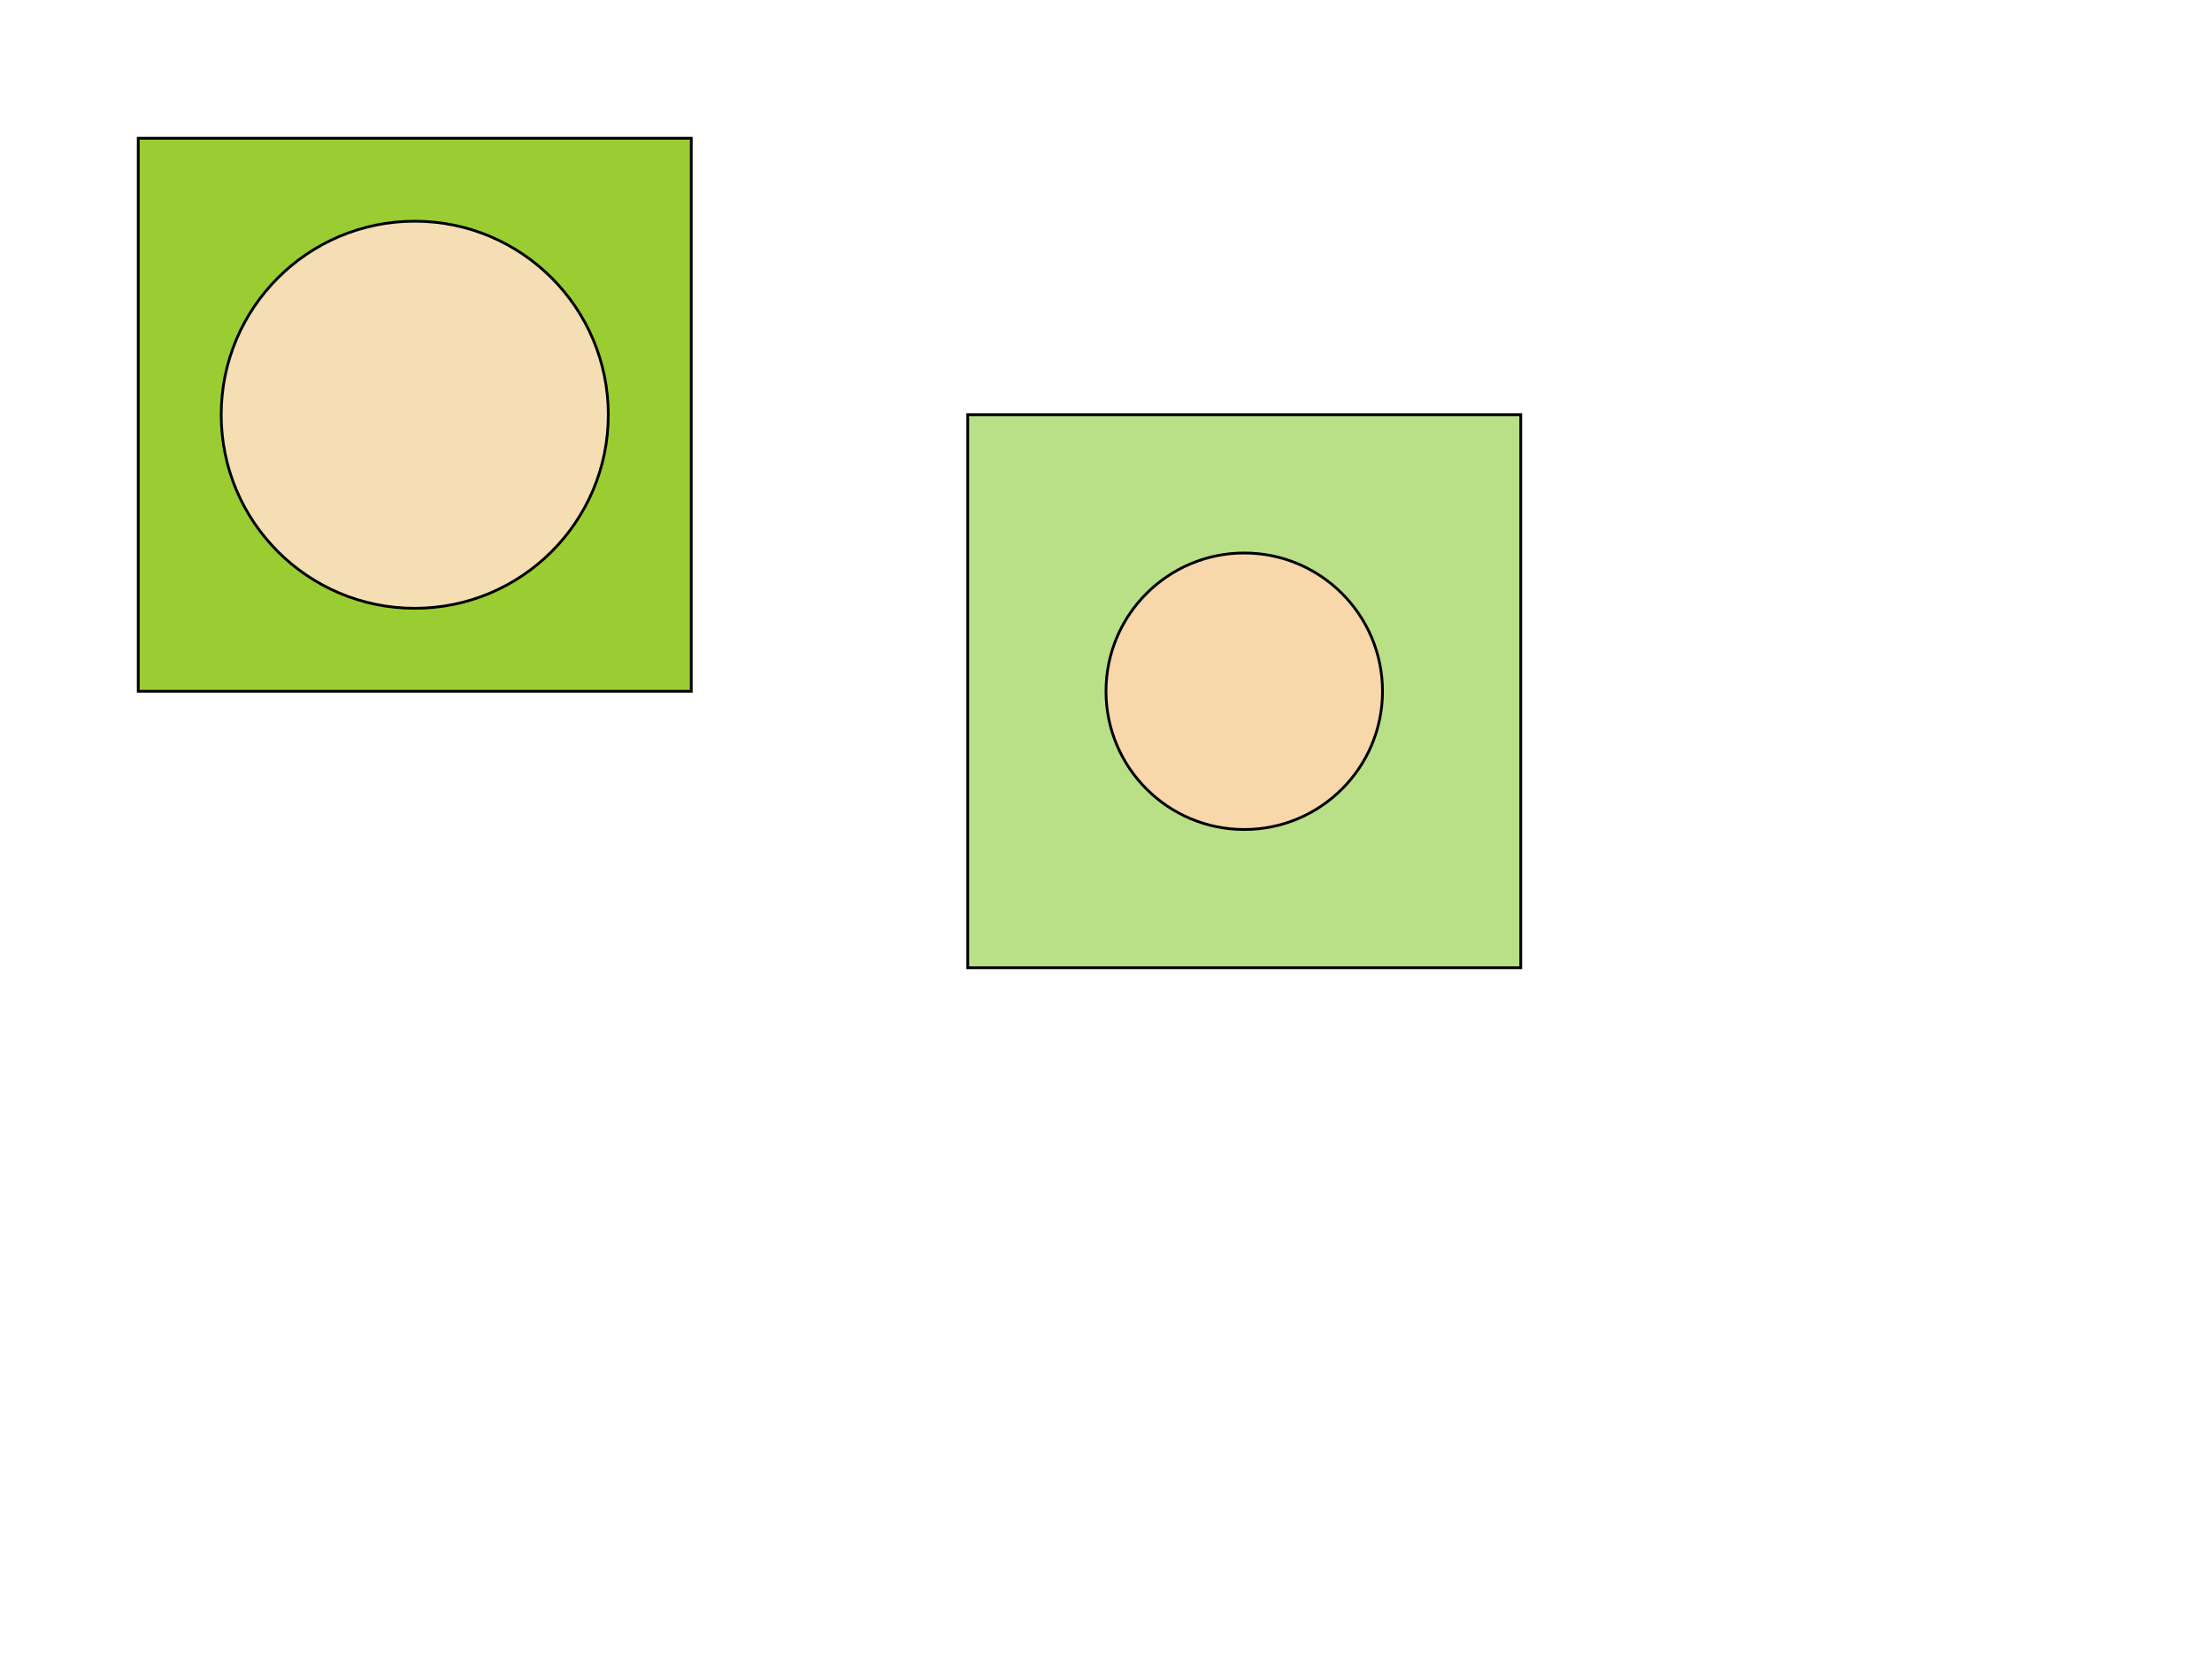 <svg width="800" height="600" xmlns="http://www.w3.org/2000/svg">
  <!-- Landmass 1 -->
  <rect x="50" y="50" width="200" height="200" fill="#9acd32" stroke="black"/>

  <!-- Landmark (Cake) on Landmass 1 -->
  <circle cx="150" cy="150" r="70" fill="#f5deb3" stroke="black"/>

  <!-- Landmass 2 -->
  <rect x="350" y="150" width="200" height="200" fill="#b9e086" stroke="black"/>

  <!-- Landmark on Landmass 2 -->
  <circle cx="450" cy="250" r="50" fill="#f8d7aa" stroke="black"/>
</svg>